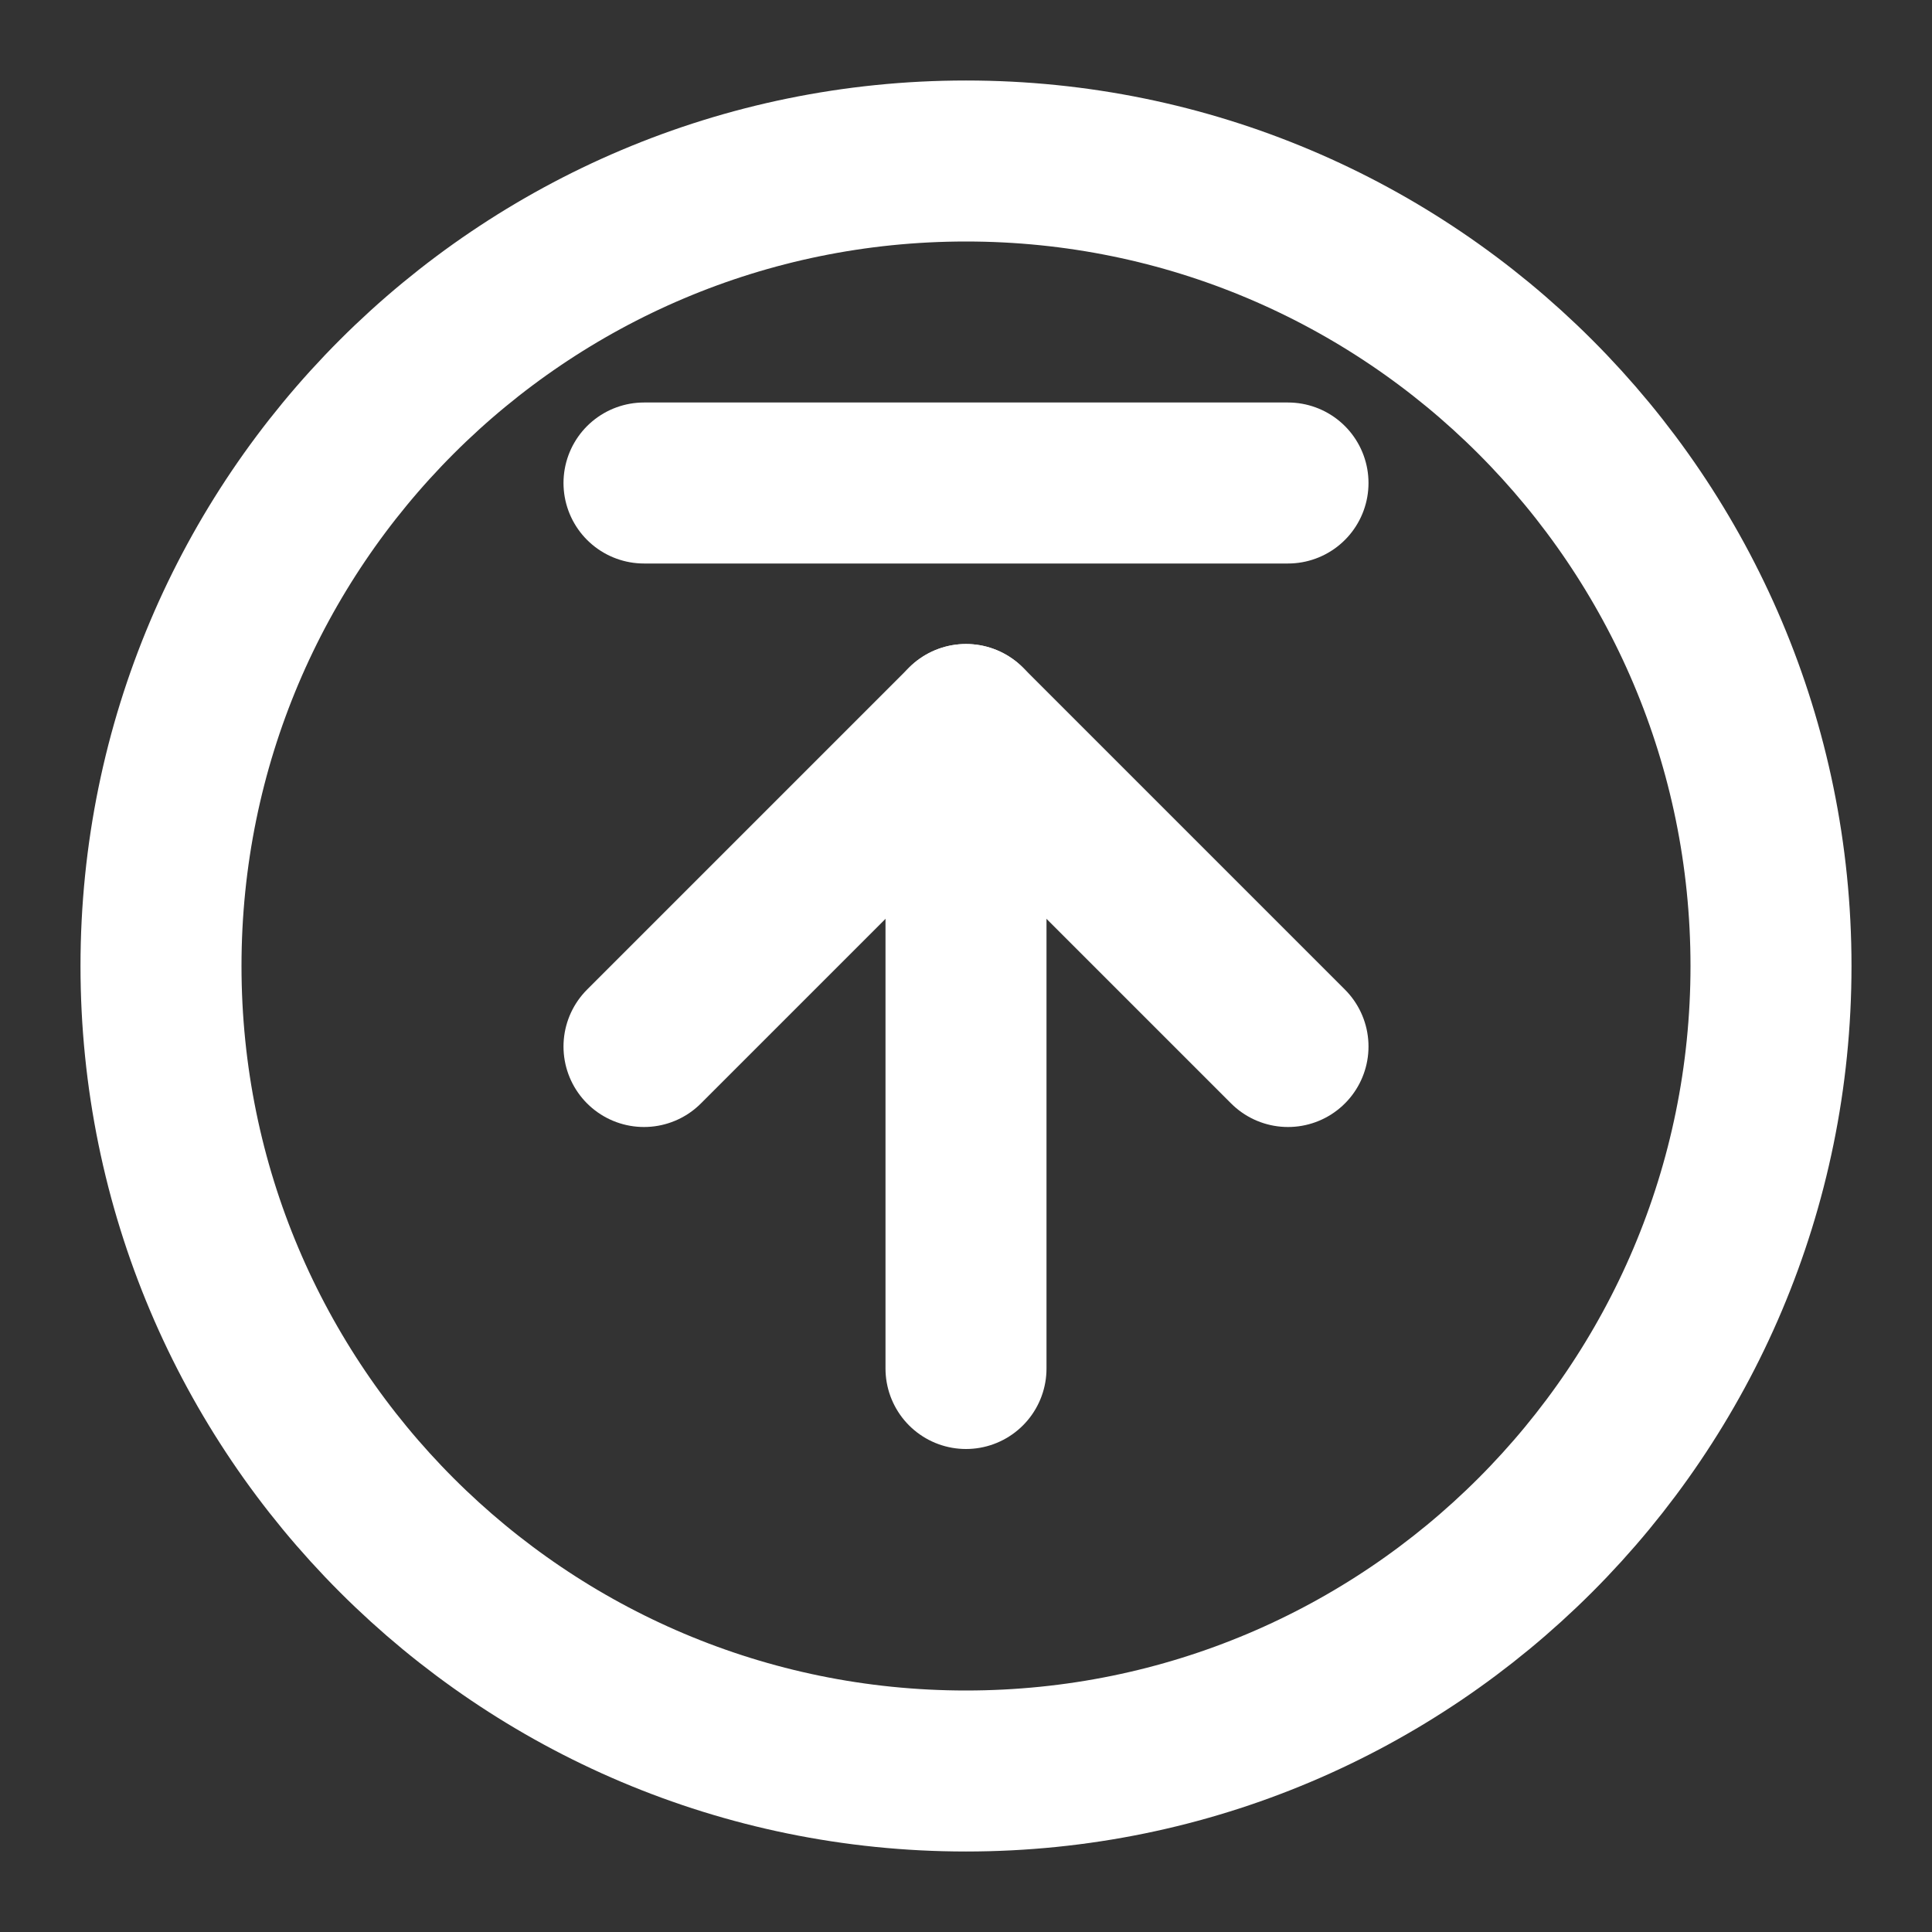 <svg width="24" height="24" viewBox="0 0 24 24" fill="none" xmlns="http://www.w3.org/2000/svg">
<rect x="0" y="0" width="24" height="24" fill="#333333" stroke="none"/>
<path d="M12 22C17.523 22 22 17.523 22 12C22 6.477 17.523 2 12 2C6.477 2 2 6.477 2 12C2 17.523 6.477 22 12 22Z" stroke="white" stroke-width="2" stroke-linecap="round" stroke-linejoin="round"/>
<path d="M16 13L12 9L8 13" stroke="white" stroke-width="2" stroke-linecap="round" stroke-linejoin="round"/>
<path d="M12 17L12 9" stroke="white" stroke-width="2" stroke-linecap="round" stroke-linejoin="round"/>
<path d="M16 6L8 6" stroke="white" stroke-width="2" stroke-linecap="round" stroke-linejoin="round"/>
</svg>

